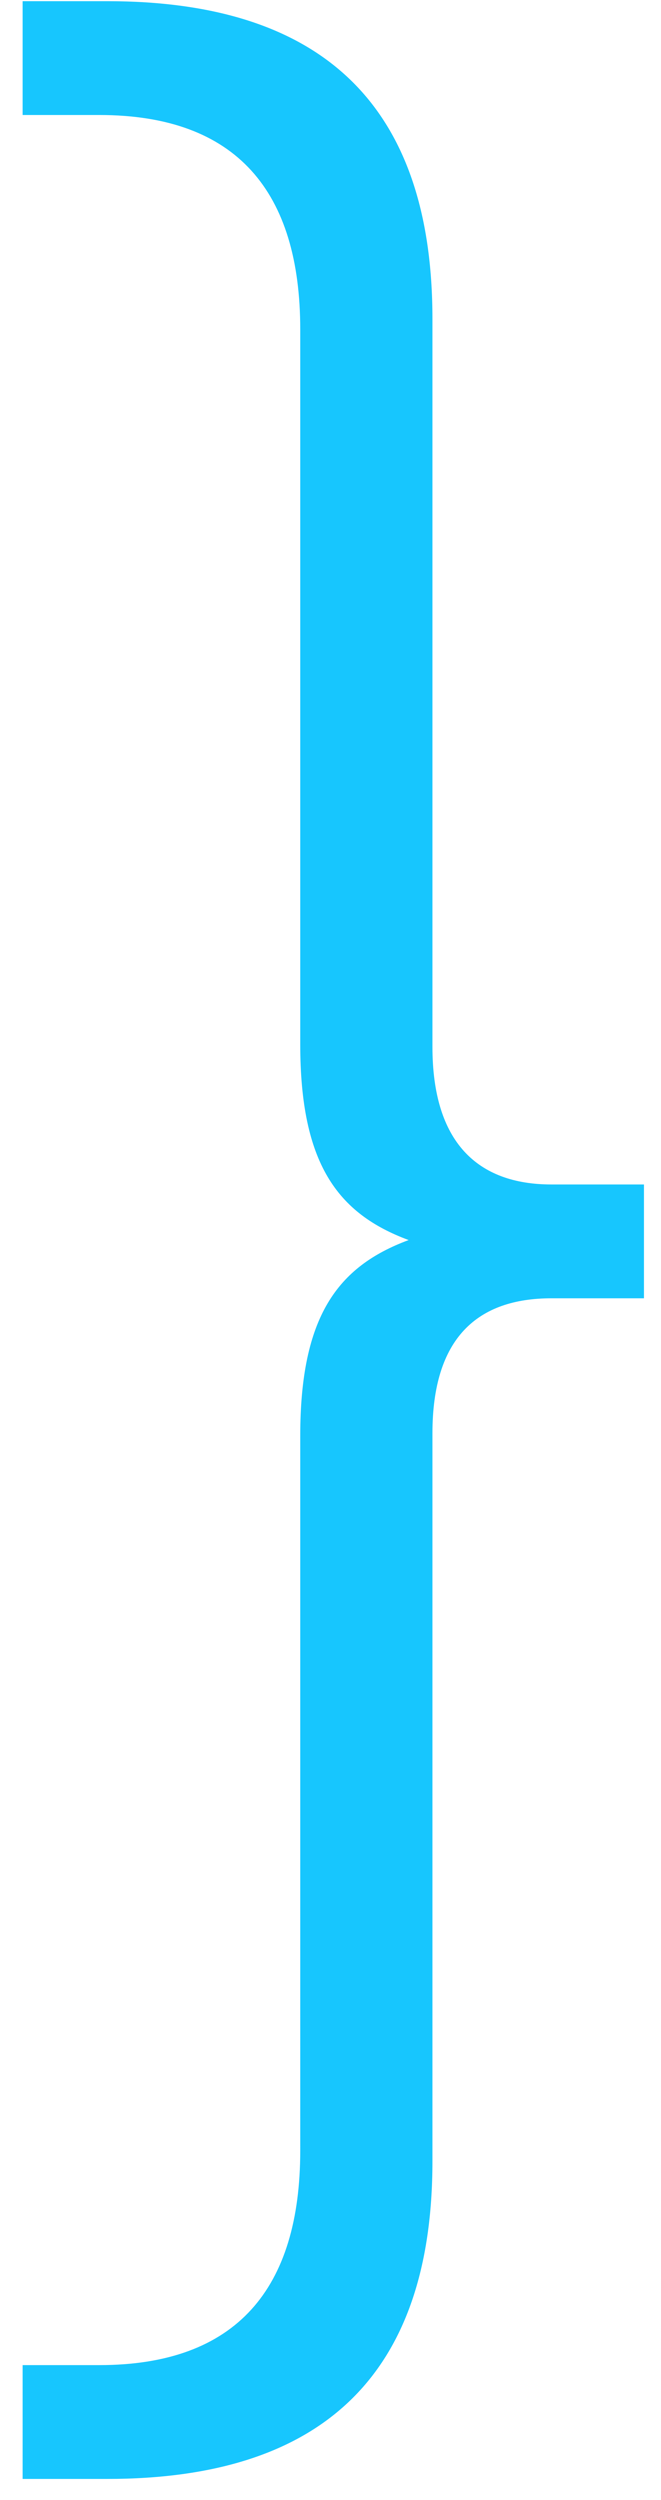 <svg width="9" height="34" viewBox="0 0 9 34" fill="none" xmlns="http://www.w3.org/2000/svg">
<path d="M4.088 19.528L4.088 29.248C4.088 31.12 3.224 32.164 1.352 32.164L0.308 32.164L0.308 33.712L1.46 33.712C4.376 33.712 5.888 32.308 5.888 29.392L5.888 19.492C5.888 18.196 6.5 17.656 7.508 17.656L8.768 17.656L8.768 16.108L7.508 16.108C6.5 16.108 5.888 15.532 5.888 14.236L5.888 4.336C5.888 1.42 4.376 0.016 1.46 0.016L0.308 0.016L0.308 1.564L1.352 1.564C3.224 1.564 4.088 2.608 4.088 4.48L4.088 14.2C4.088 15.82 4.592 16.504 5.564 16.864C4.592 17.224 4.088 17.908 4.088 19.528Z" fill="#17C6FE"/>
</svg>
